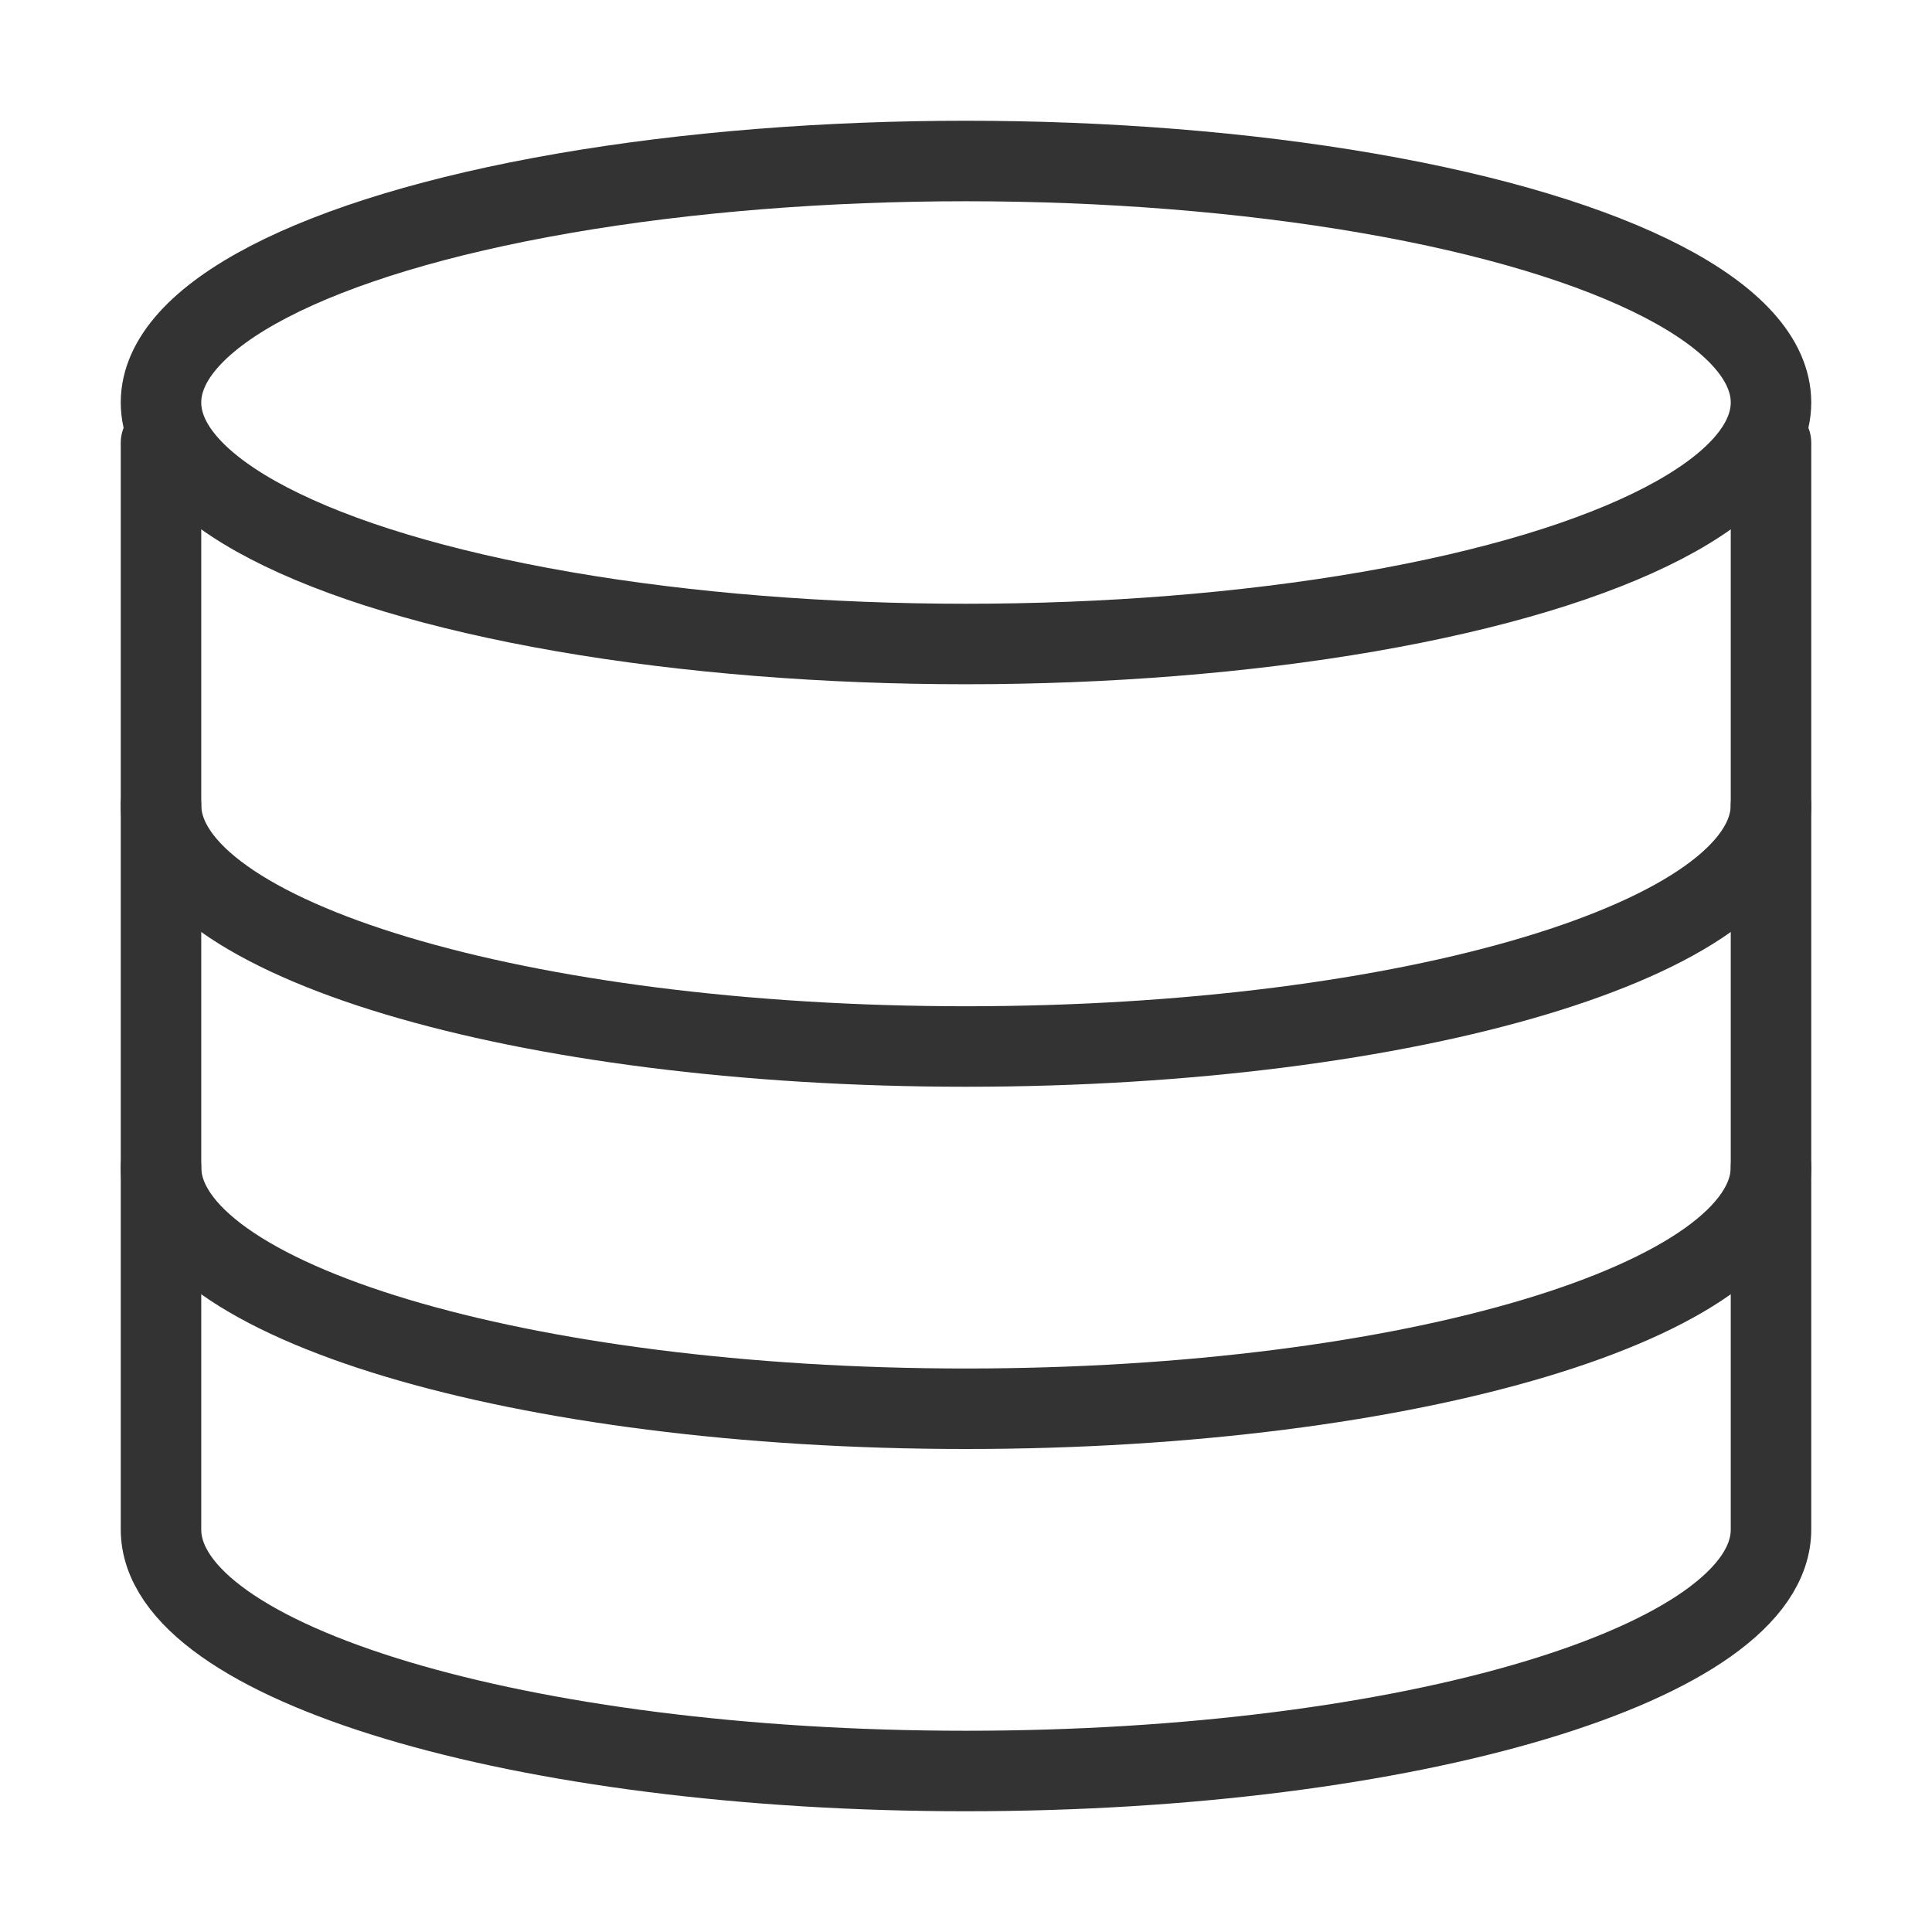 <?xml version="1.0" encoding="UTF-8"?><svg width="16" height="16" viewBox="0 0 48 48" fill="none" xmlns="http://www.w3.org/2000/svg"><path d="M44 11C44 11 44 36.062 44 38C44 41.314 35.046 44 24 44C12.954 44 4 41.314 4 38C4 36.142 4 11 4 11" stroke="#333" stroke-width="2" stroke-linecap="round" stroke-linejoin="round"/><path d="M44 29C44 32.314 35.046 35 24 35C12.954 35 4 32.314 4 29" stroke="#333" stroke-width="2" stroke-linecap="round" stroke-linejoin="round"/><path d="M44 20C44 23.314 35.046 26 24 26C12.954 26 4 23.314 4 20" stroke="#333" stroke-width="2" stroke-linecap="round" stroke-linejoin="round"/><ellipse cx="24" cy="10" rx="20" ry="6" fill="none" stroke="#333" stroke-width="2" stroke-linecap="round" stroke-linejoin="round"/></svg>